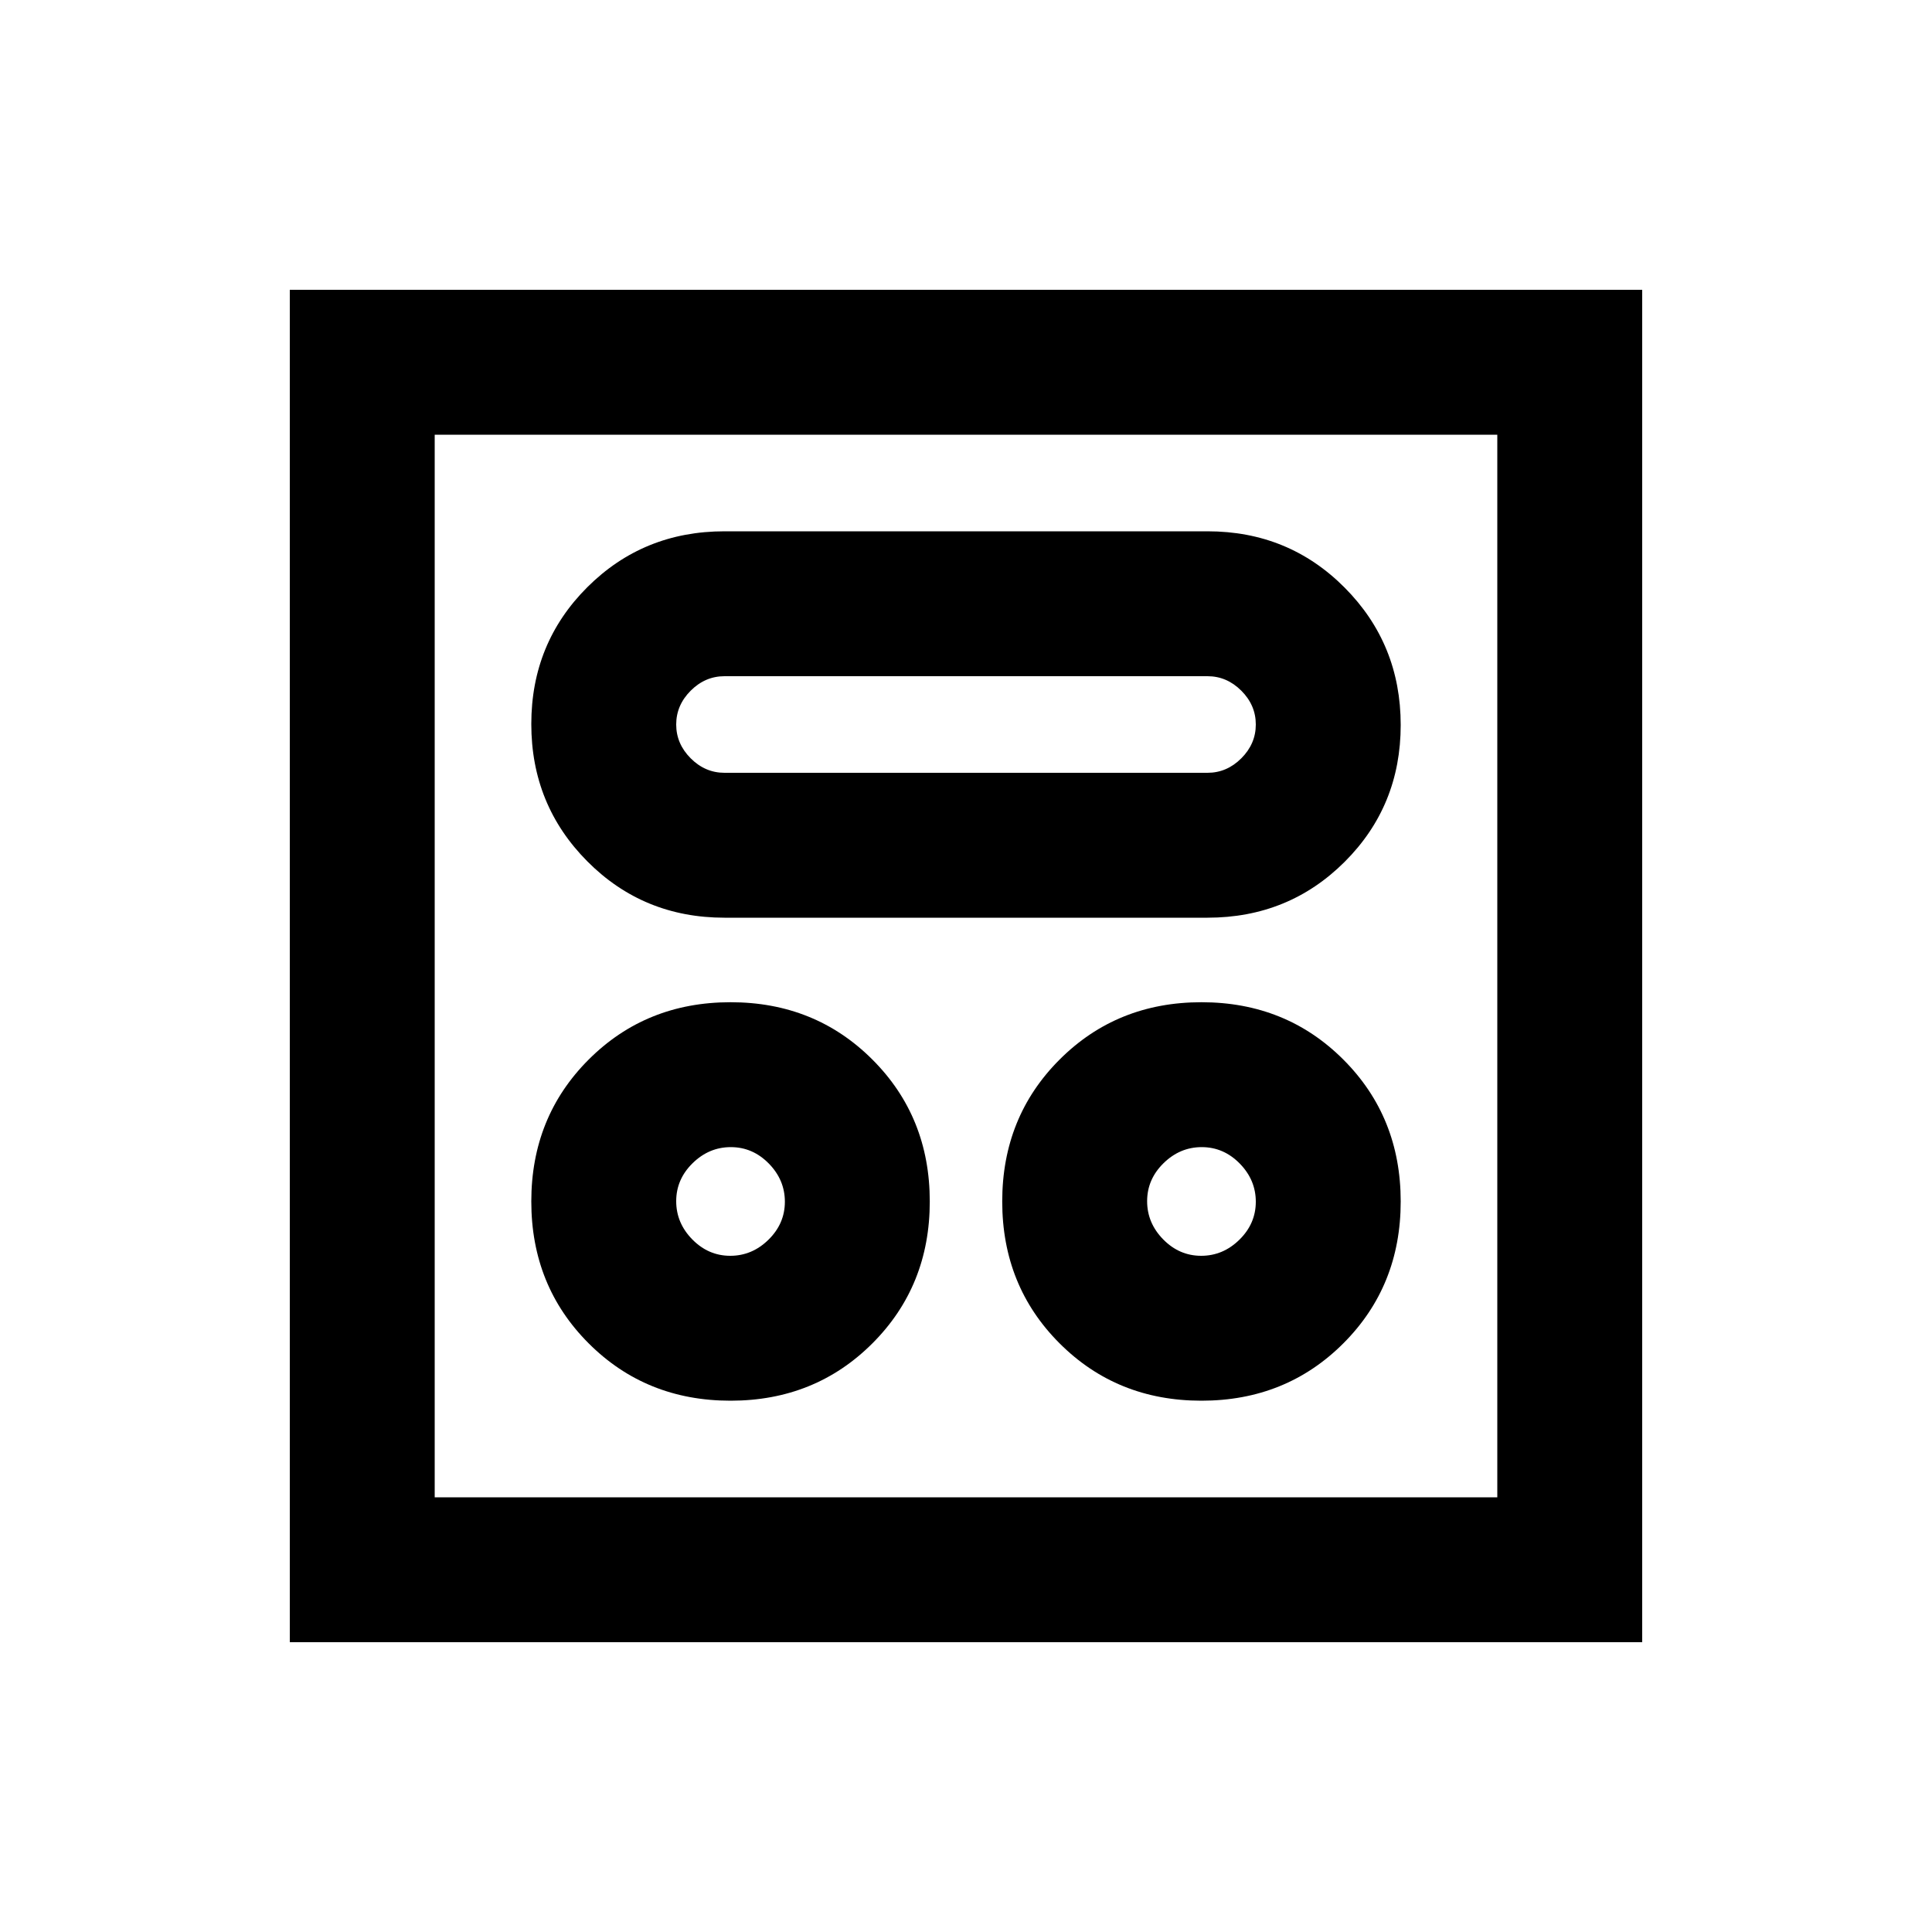 <svg xmlns="http://www.w3.org/2000/svg" height="20" viewBox="0 -960 960 960" width="20"><path d="M363-264q42 0 70.5-28.5T462-363q0-42-28.5-70.5T363-462q-42 0-70.5 28.5T264-363q0 42 28.5 70.5T363-264Zm234 0q42 0 70.5-28.5T696-363q0-42-28.5-70.5T597-462q-42 0-70.5 28.5T498-363q0 42 28.5 70.5T597-264Zm-234.14-72Q352-336 344-344.14q-8-8.15-8-19 0-10.86 8.14-18.86 8.15-8 19-8 10.86 0 18.86 8.14 8 8.15 8 19 0 10.86-8.14 18.86-8.15 8-19 8Zm234 0Q586-336 578-344.14q-8-8.15-8-19 0-10.86 8.14-18.86 8.15-8 19-8 10.86 0 18.86 8.14 8 8.15 8 19 0 10.86-8.14 18.86-8.15 8-19 8ZM360-504h240q40.32 0 68.16-27.77 27.84-27.78 27.84-68Q696-640 668.16-668q-27.84-28-68.16-28H360q-40.32 0-68.16 27.77-27.84 27.78-27.84 68Q264-560 291.84-532q27.84 28 68.16 28Zm0-72q-9.6 0-16.8-7.2-7.2-7.2-7.2-16.8 0-9.6 7.2-16.8 7.2-7.2 16.8-7.2h240q9.6 0 16.8 7.2 7.2 7.2 7.2 16.8 0 9.6-7.2 16.8-7.2 7.2-16.8 7.2H360ZM144-144v-672h672v672H144Zm72-72h528v-528H216v528Zm0 0v-528 528Z"/></svg>
